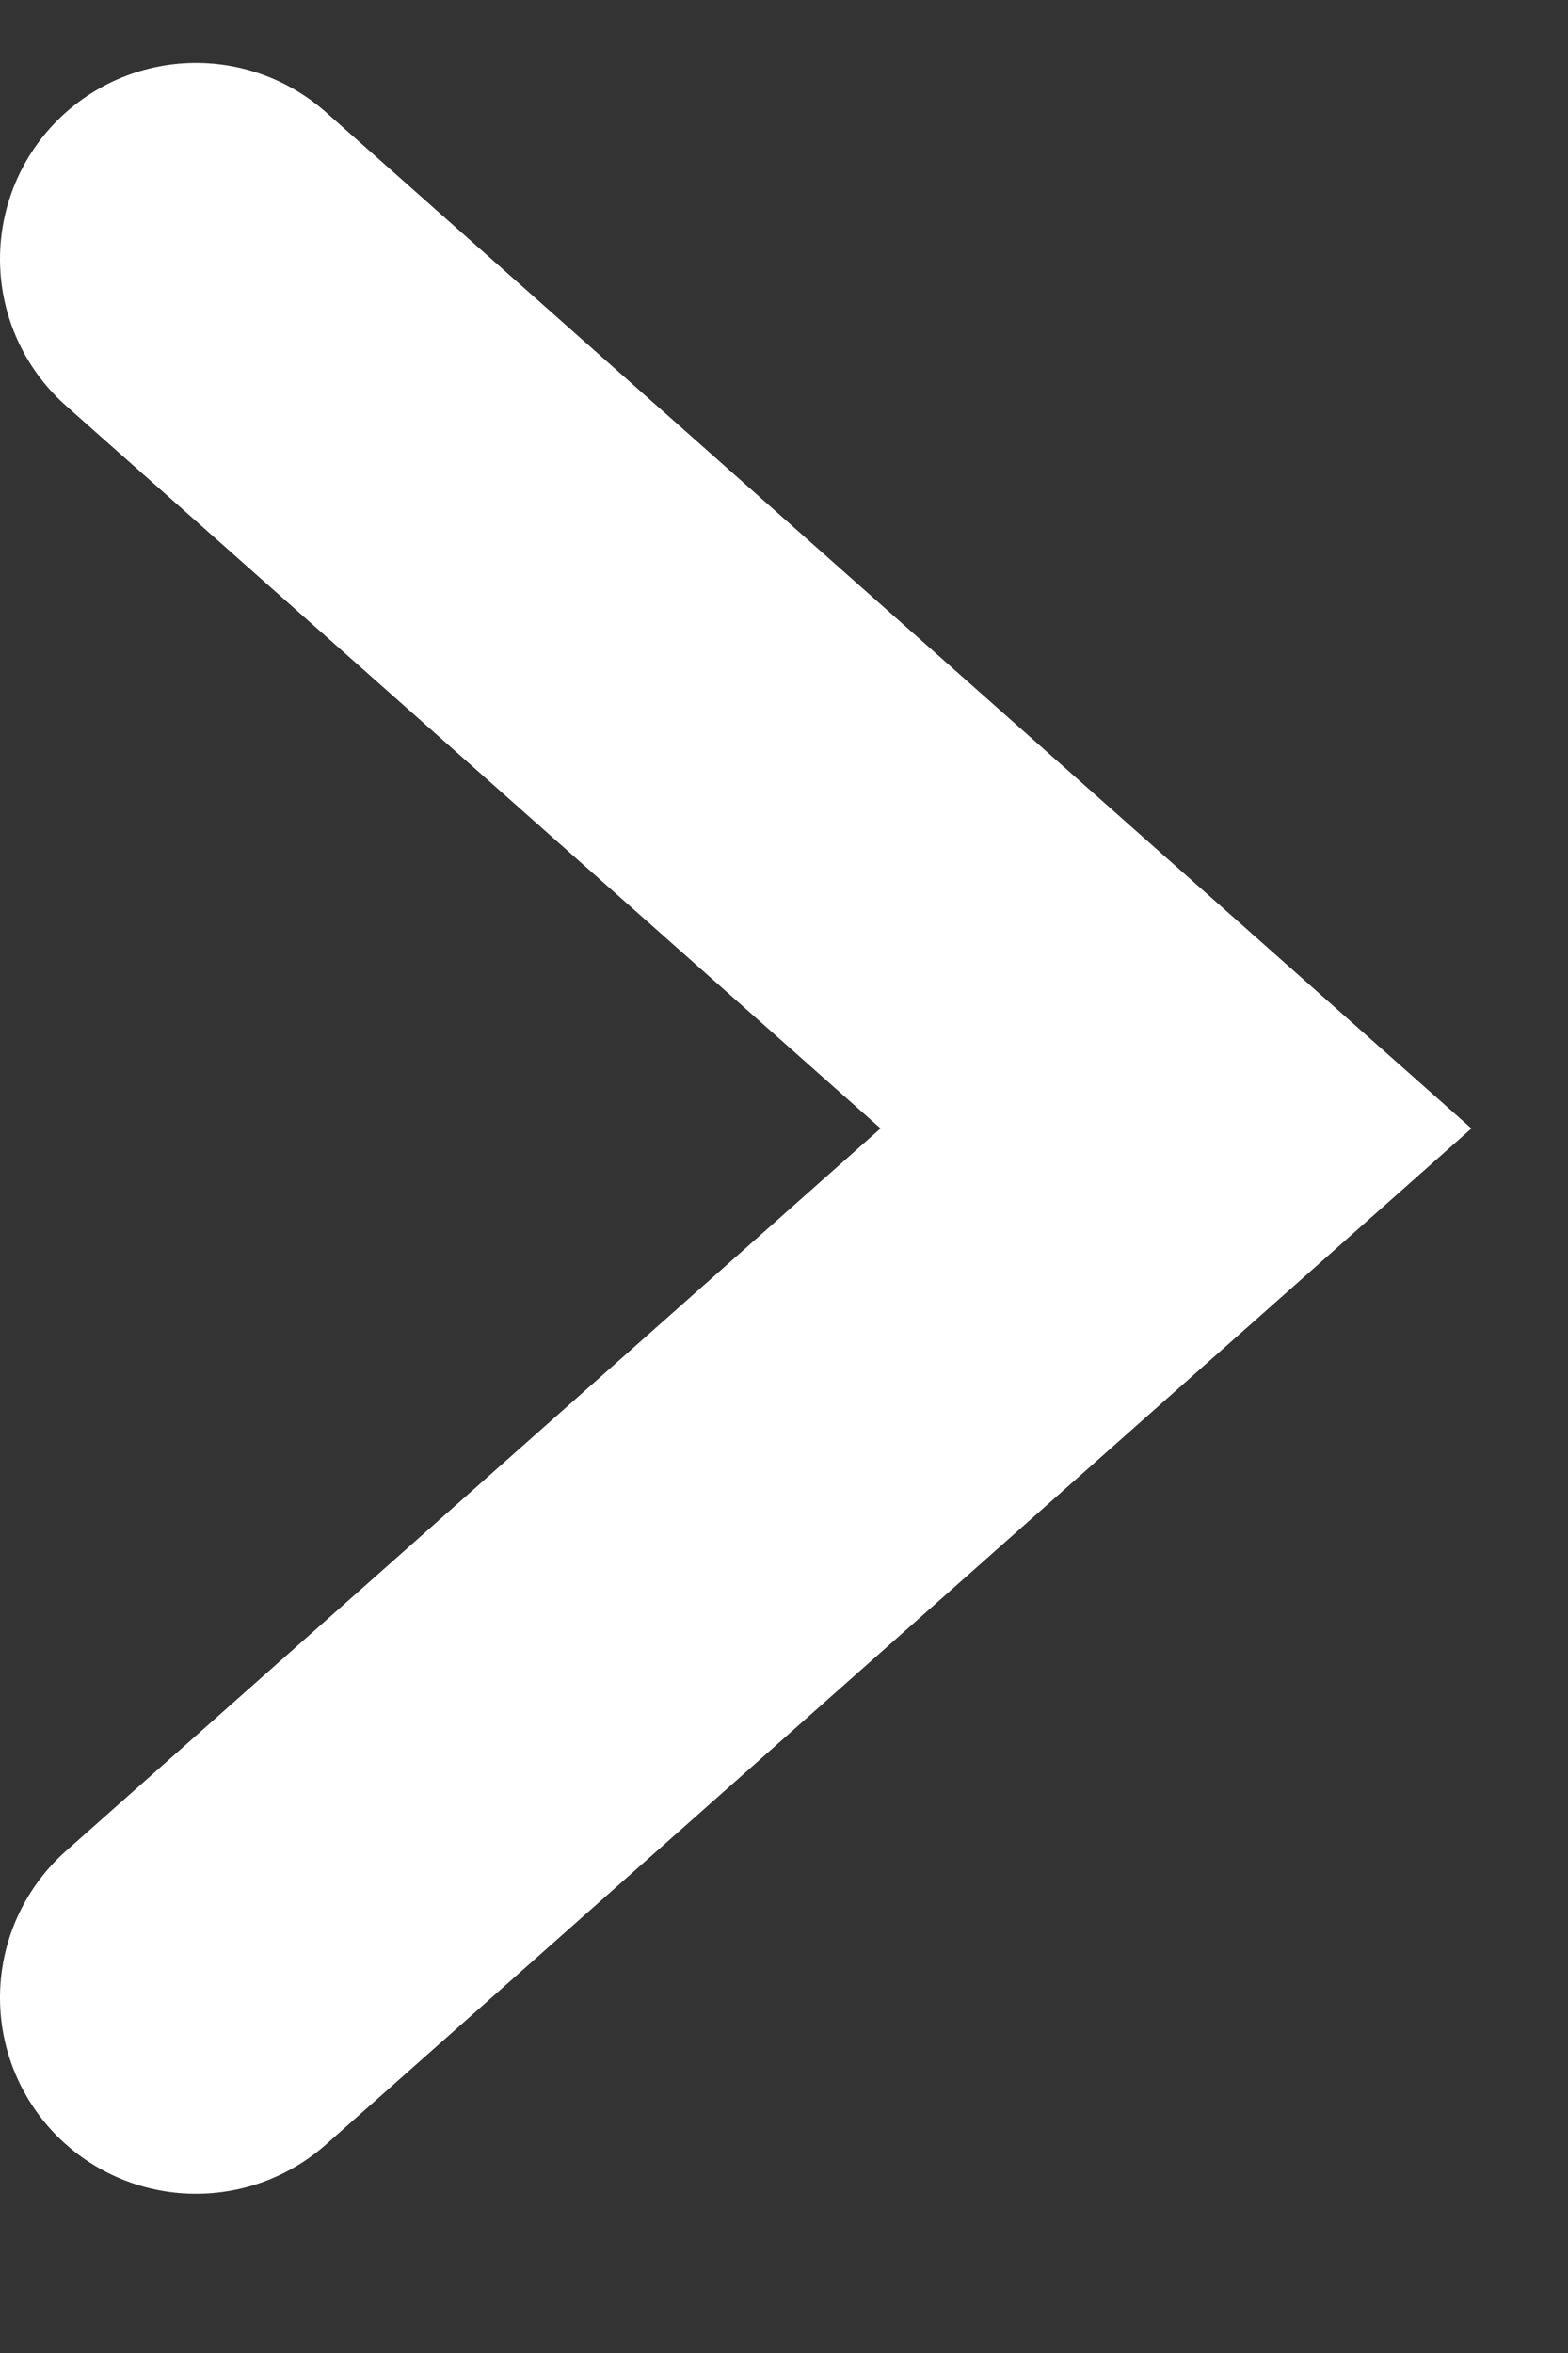 <svg width="8" height="12" viewBox="0 0 8 12" fill="none" xmlns="http://www.w3.org/2000/svg">
<rect x="0" y="0" width="8" height="12" fill="#333333" stroke="none"/>
<g id="Group 7">
<path id="Path 9" d="M1 1.321L6 5.755L1 10.188" stroke="white" stroke-width="2" stroke-linecap="round"/>
</g>
</svg>
